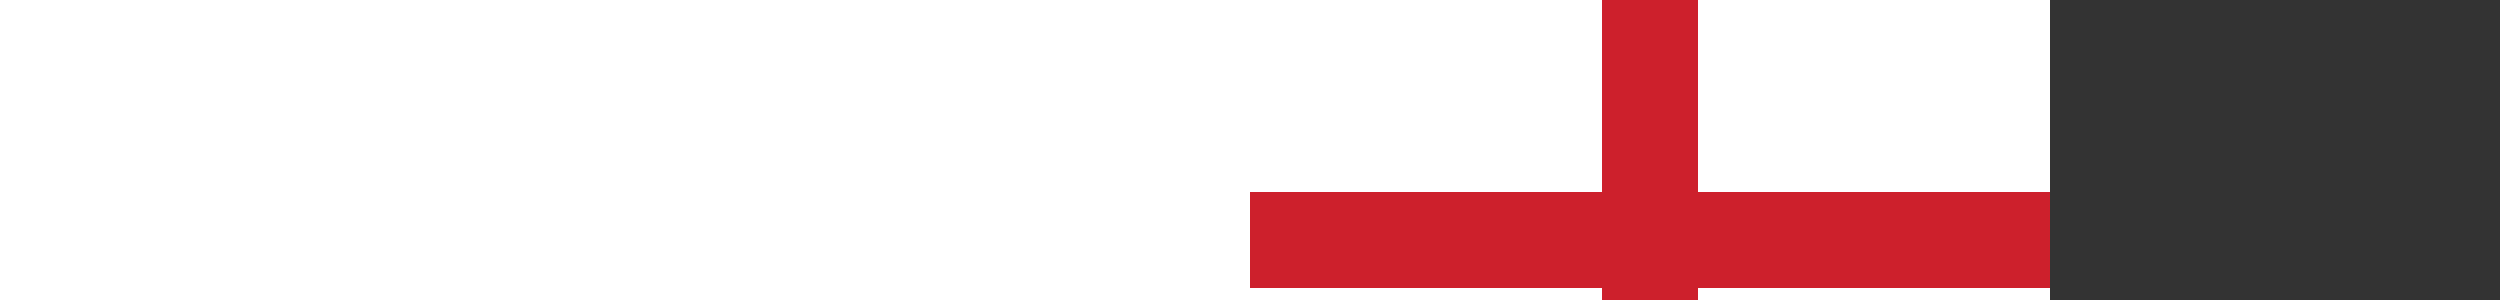 <svg xmlns="http://www.w3.org/2000/svg" height="300" viewbox="0 0 800 480"><rect width="100%" height="100%" fill="#333333" stroke="none"/><path fill="#FFF" d="M0 0h800v480H0"/><path stroke="#CD202C" stroke-width="96" d="M0 240h800M400 0v480"/></svg>